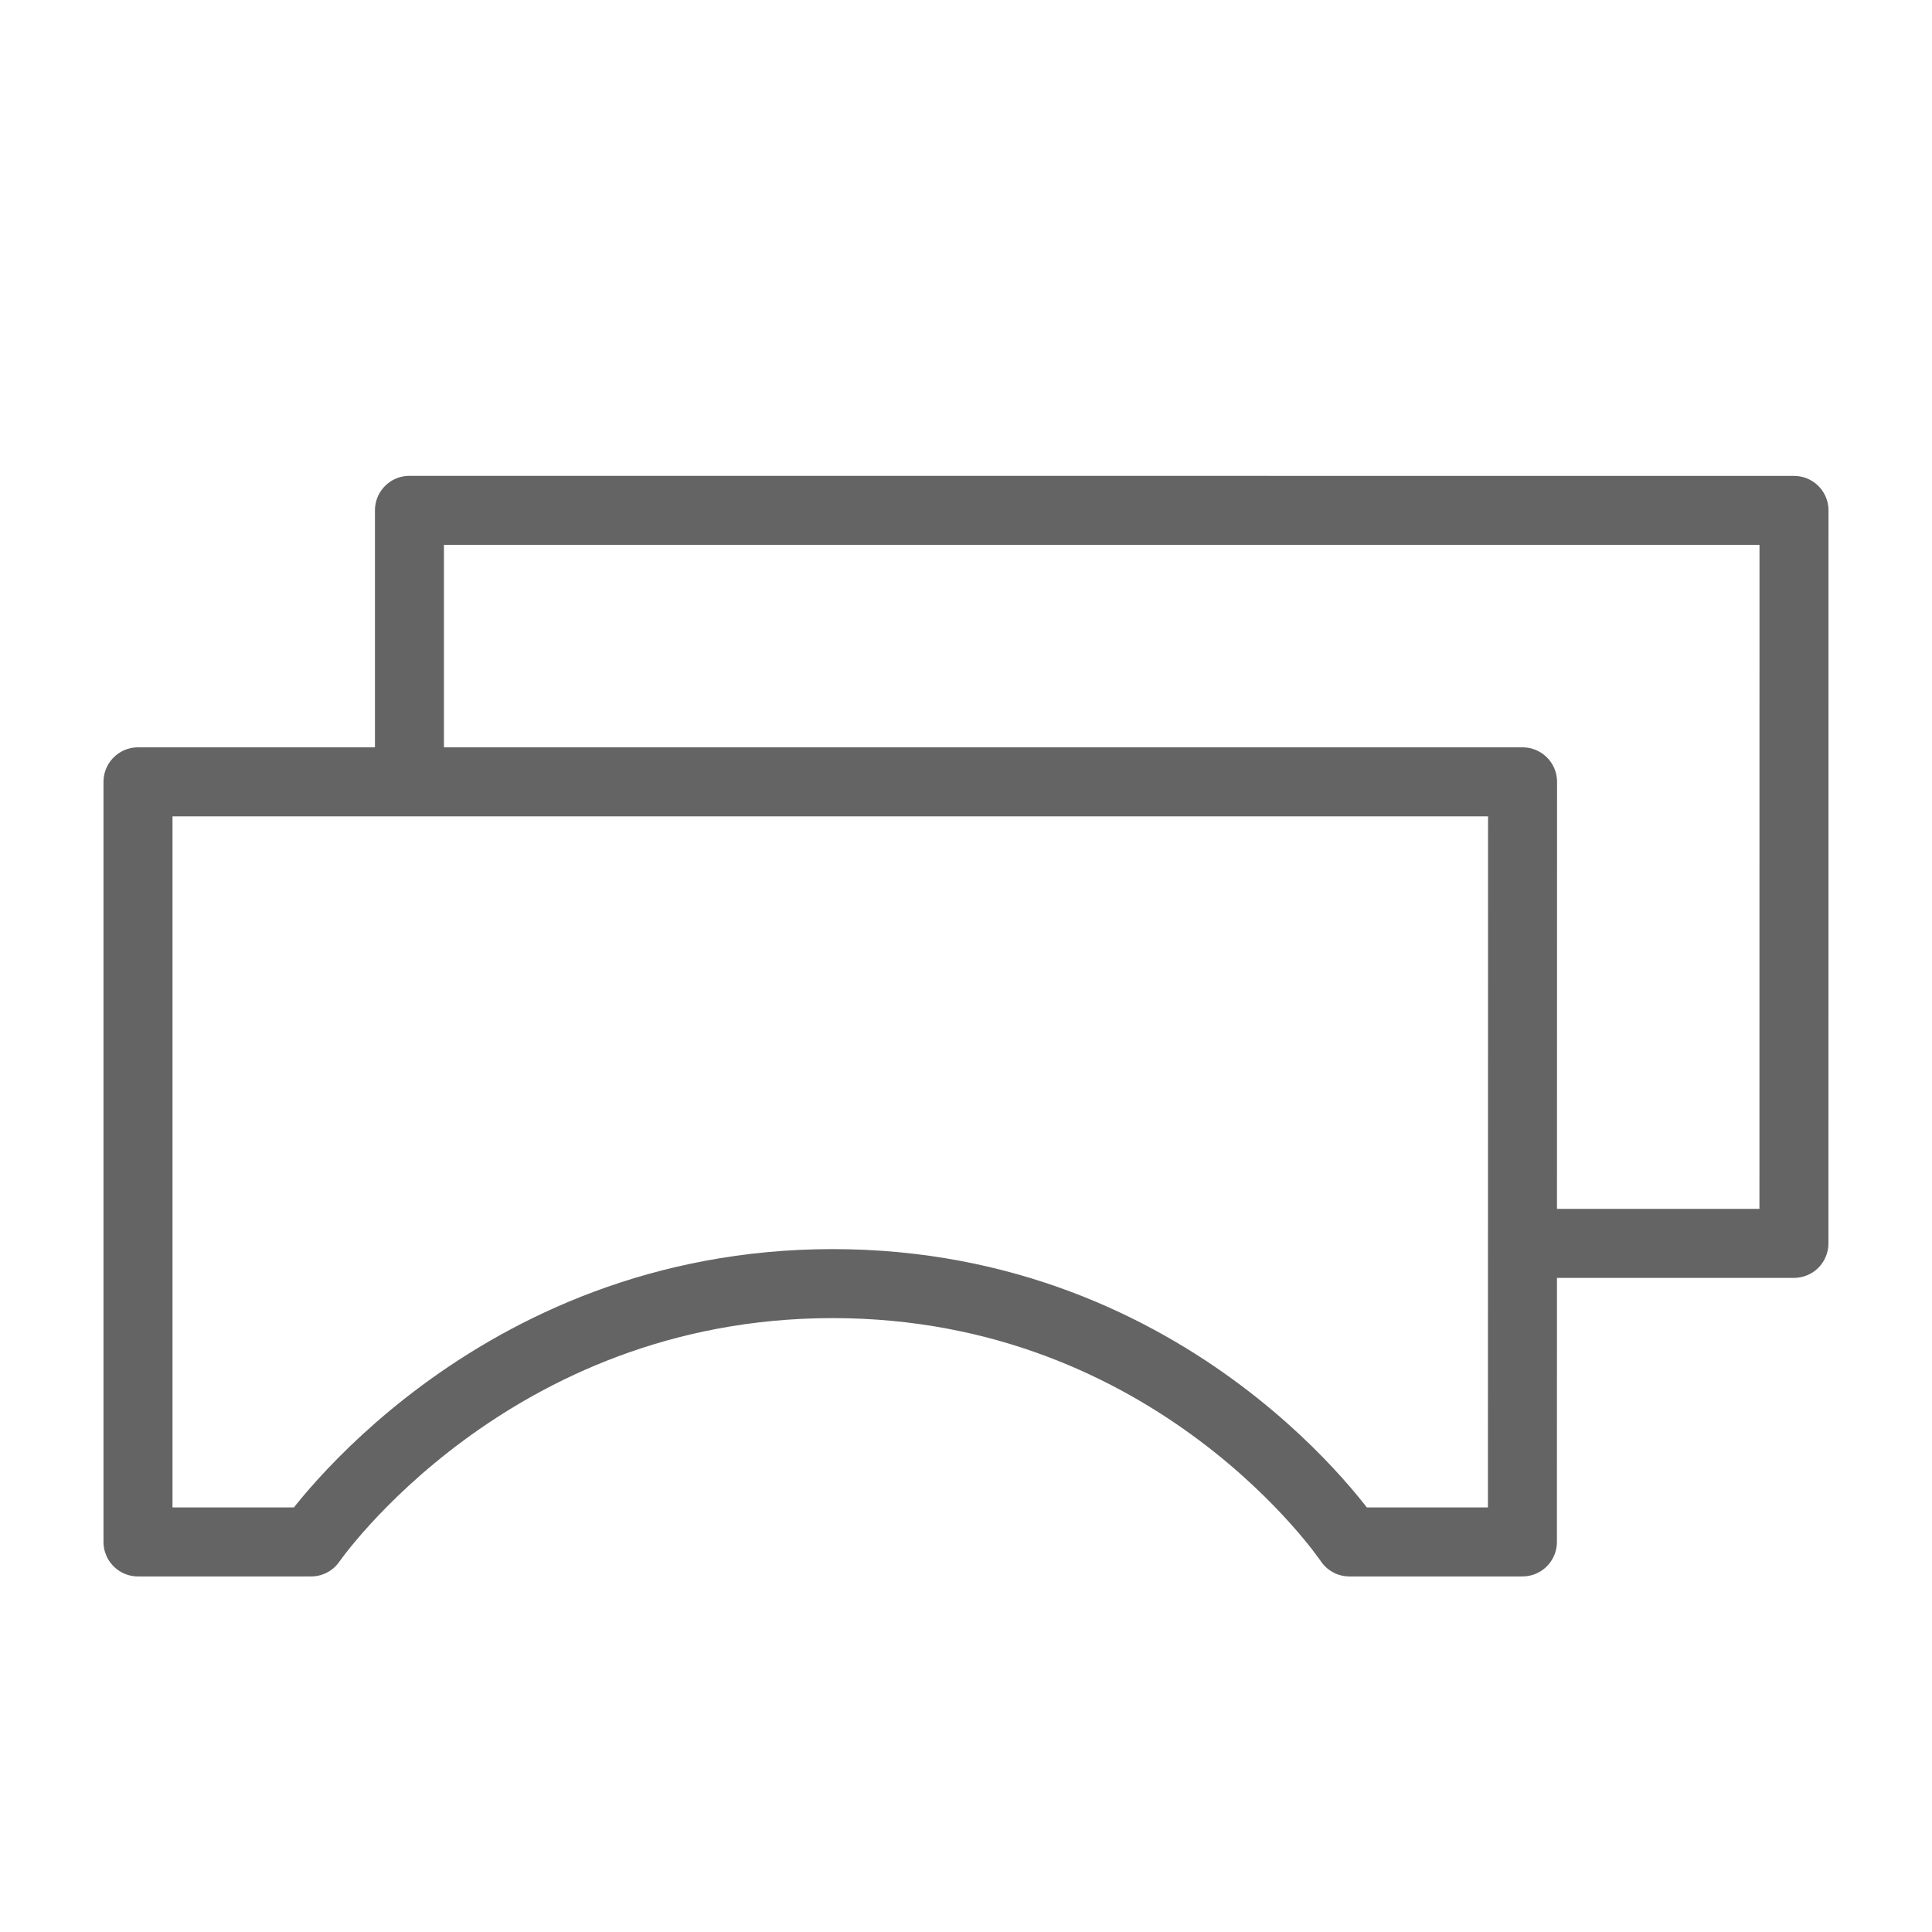 <svg width="18" height="18" viewBox="0 0 28 28" fill="none" xmlns="http://www.w3.org/2000/svg" stroke-width="1" stroke-linecap="round" stroke-linejoin="round" stroke="#646464"><path d="M5.934 11.134L5.934 7.396L26 7.397L25.999 18.02H22.262"></path><path d="M22.064 22.347L22.066 11.331L2 11.331L2 22.347L4.508 22.347C4.508 22.347 7.088 18.603 12.068 18.603C17.049 18.603 19.557 22.347 19.557 22.347L22.064 22.347Z"></path></svg>